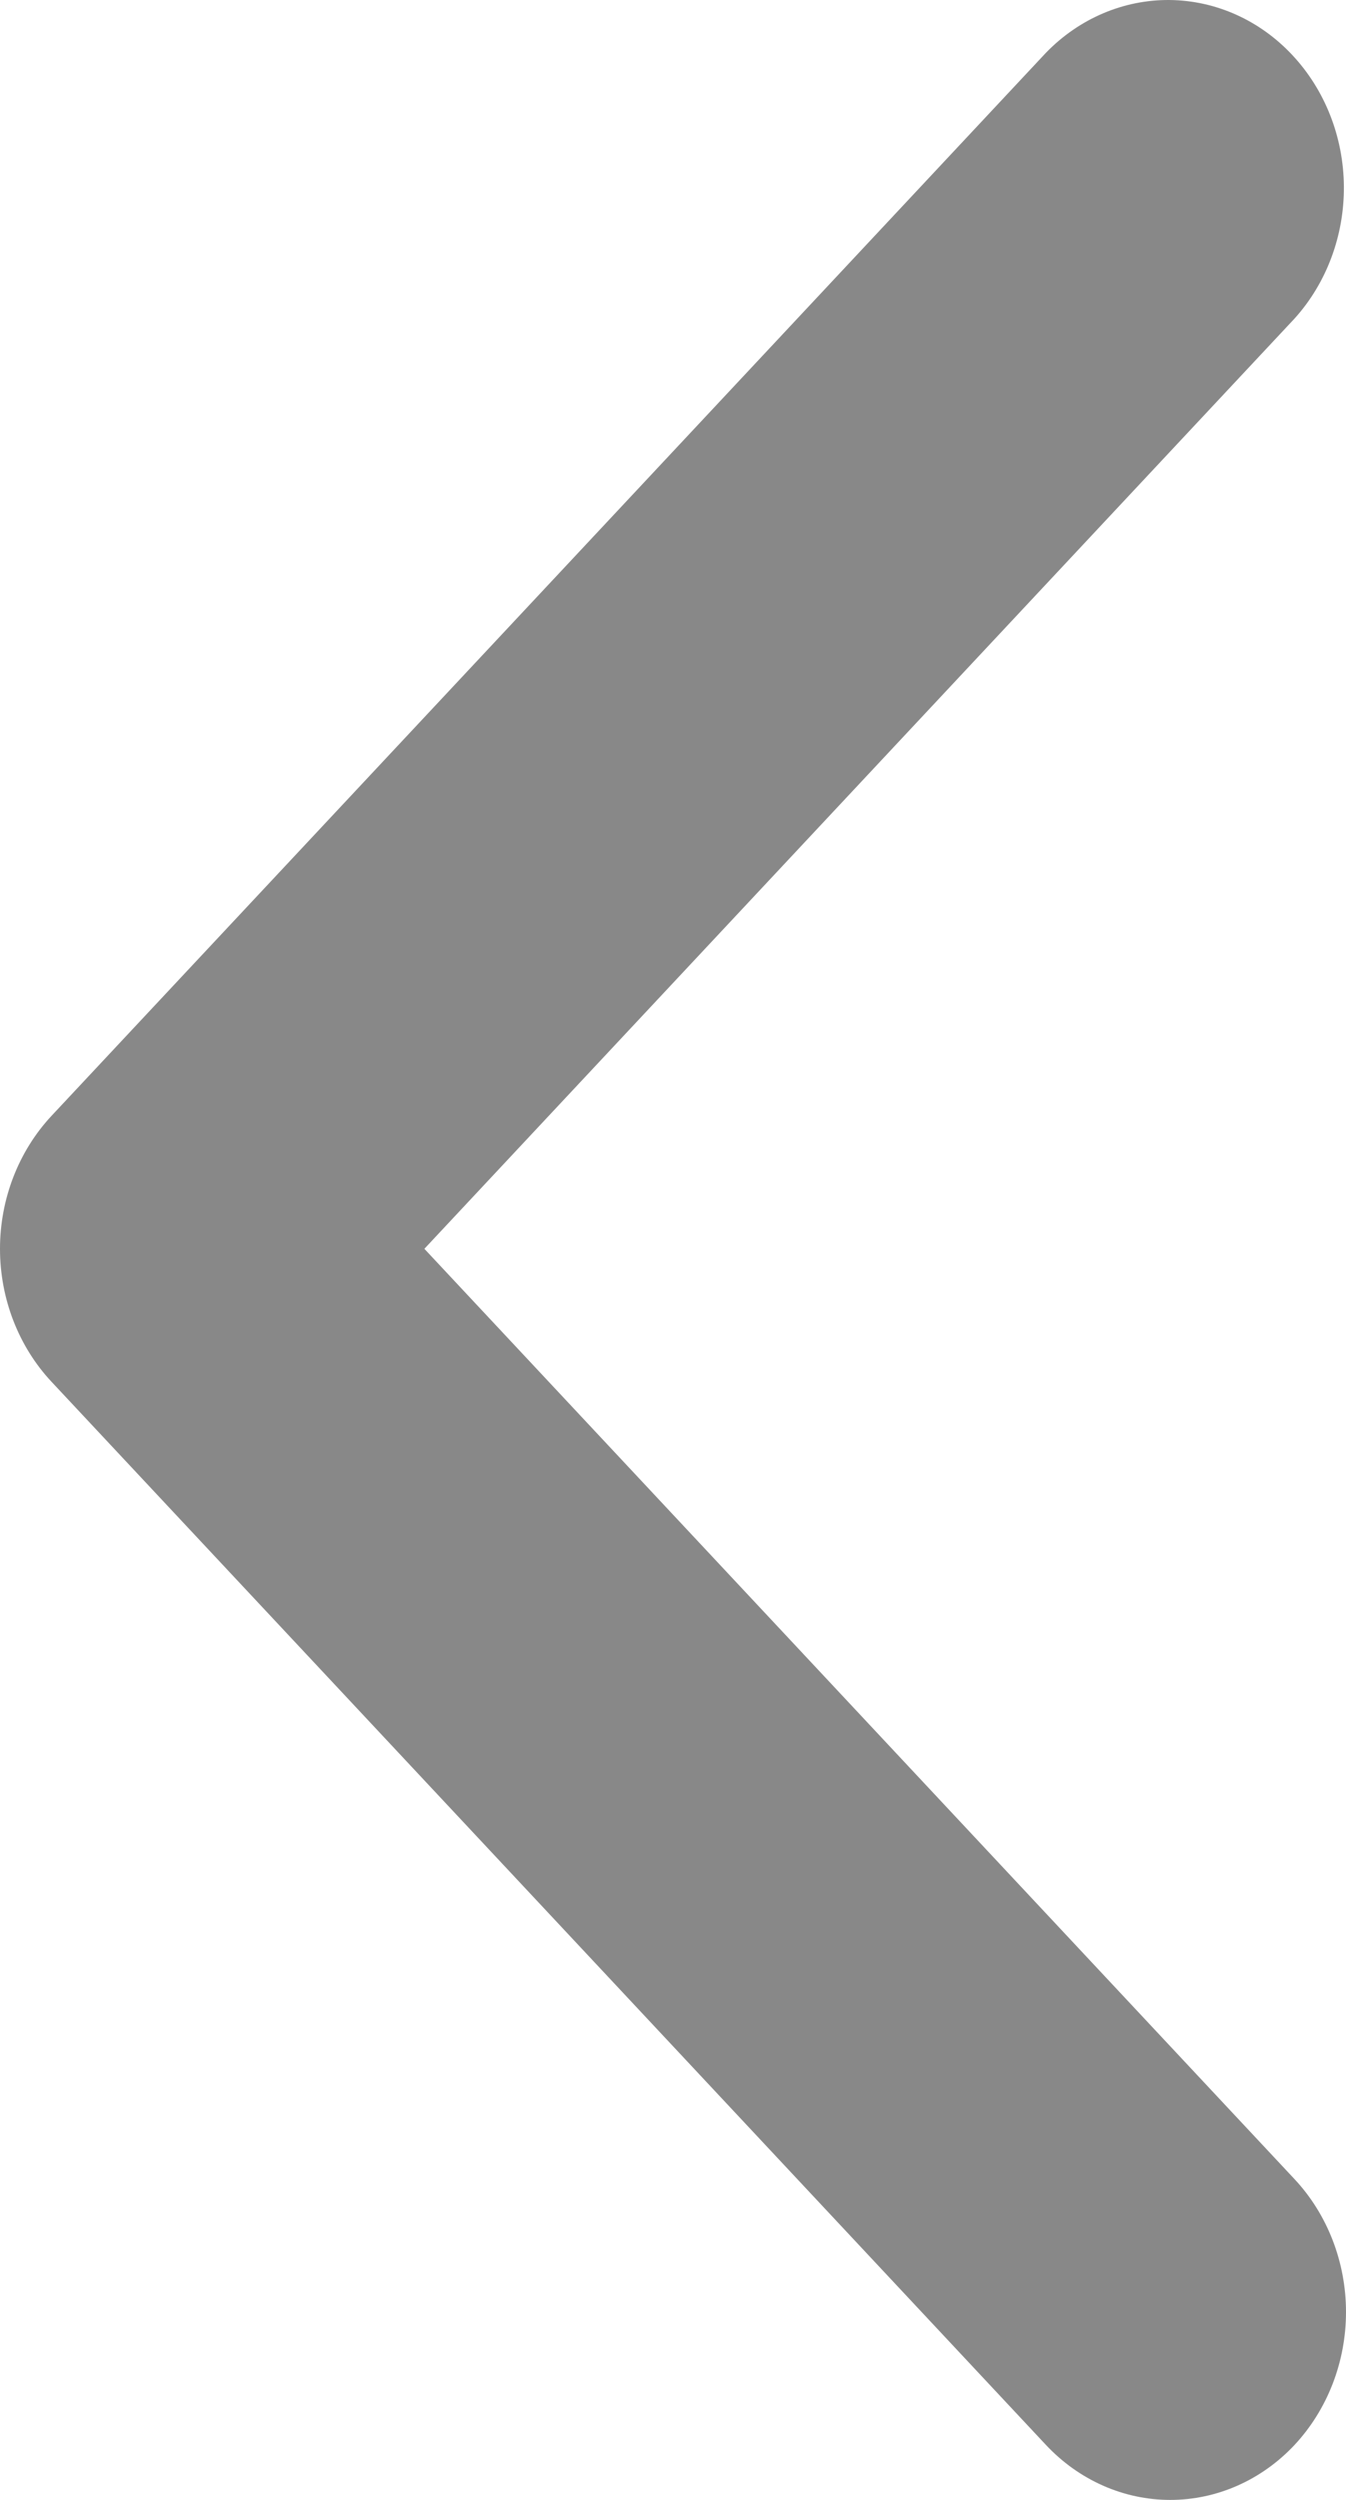 <svg width="14" height="26" viewBox="0 0 14 26" fill="none" xmlns="http://www.w3.org/2000/svg">
<path d="M13.465 25.428C13.807 25.061 14 24.564 14 24.046C14 23.527 13.807 23.03 13.465 22.664L4.414 12.988L13.465 3.313C13.798 2.944 13.982 2.45 13.978 1.938C13.974 1.425 13.781 0.935 13.442 0.573C13.103 0.21 12.645 0.005 12.165 7.49363e-05C11.686 -0.004 11.224 0.193 10.879 0.549L0.535 11.606C0.193 11.973 2.04742e-07 12.47 2.04742e-07 12.988C2.04742e-07 13.507 0.193 14.004 0.535 14.37L10.879 25.428C11.222 25.794 11.687 26 12.172 26C12.657 26 13.122 25.794 13.465 25.428V25.428Z" fill="#888888"/>
</svg>
